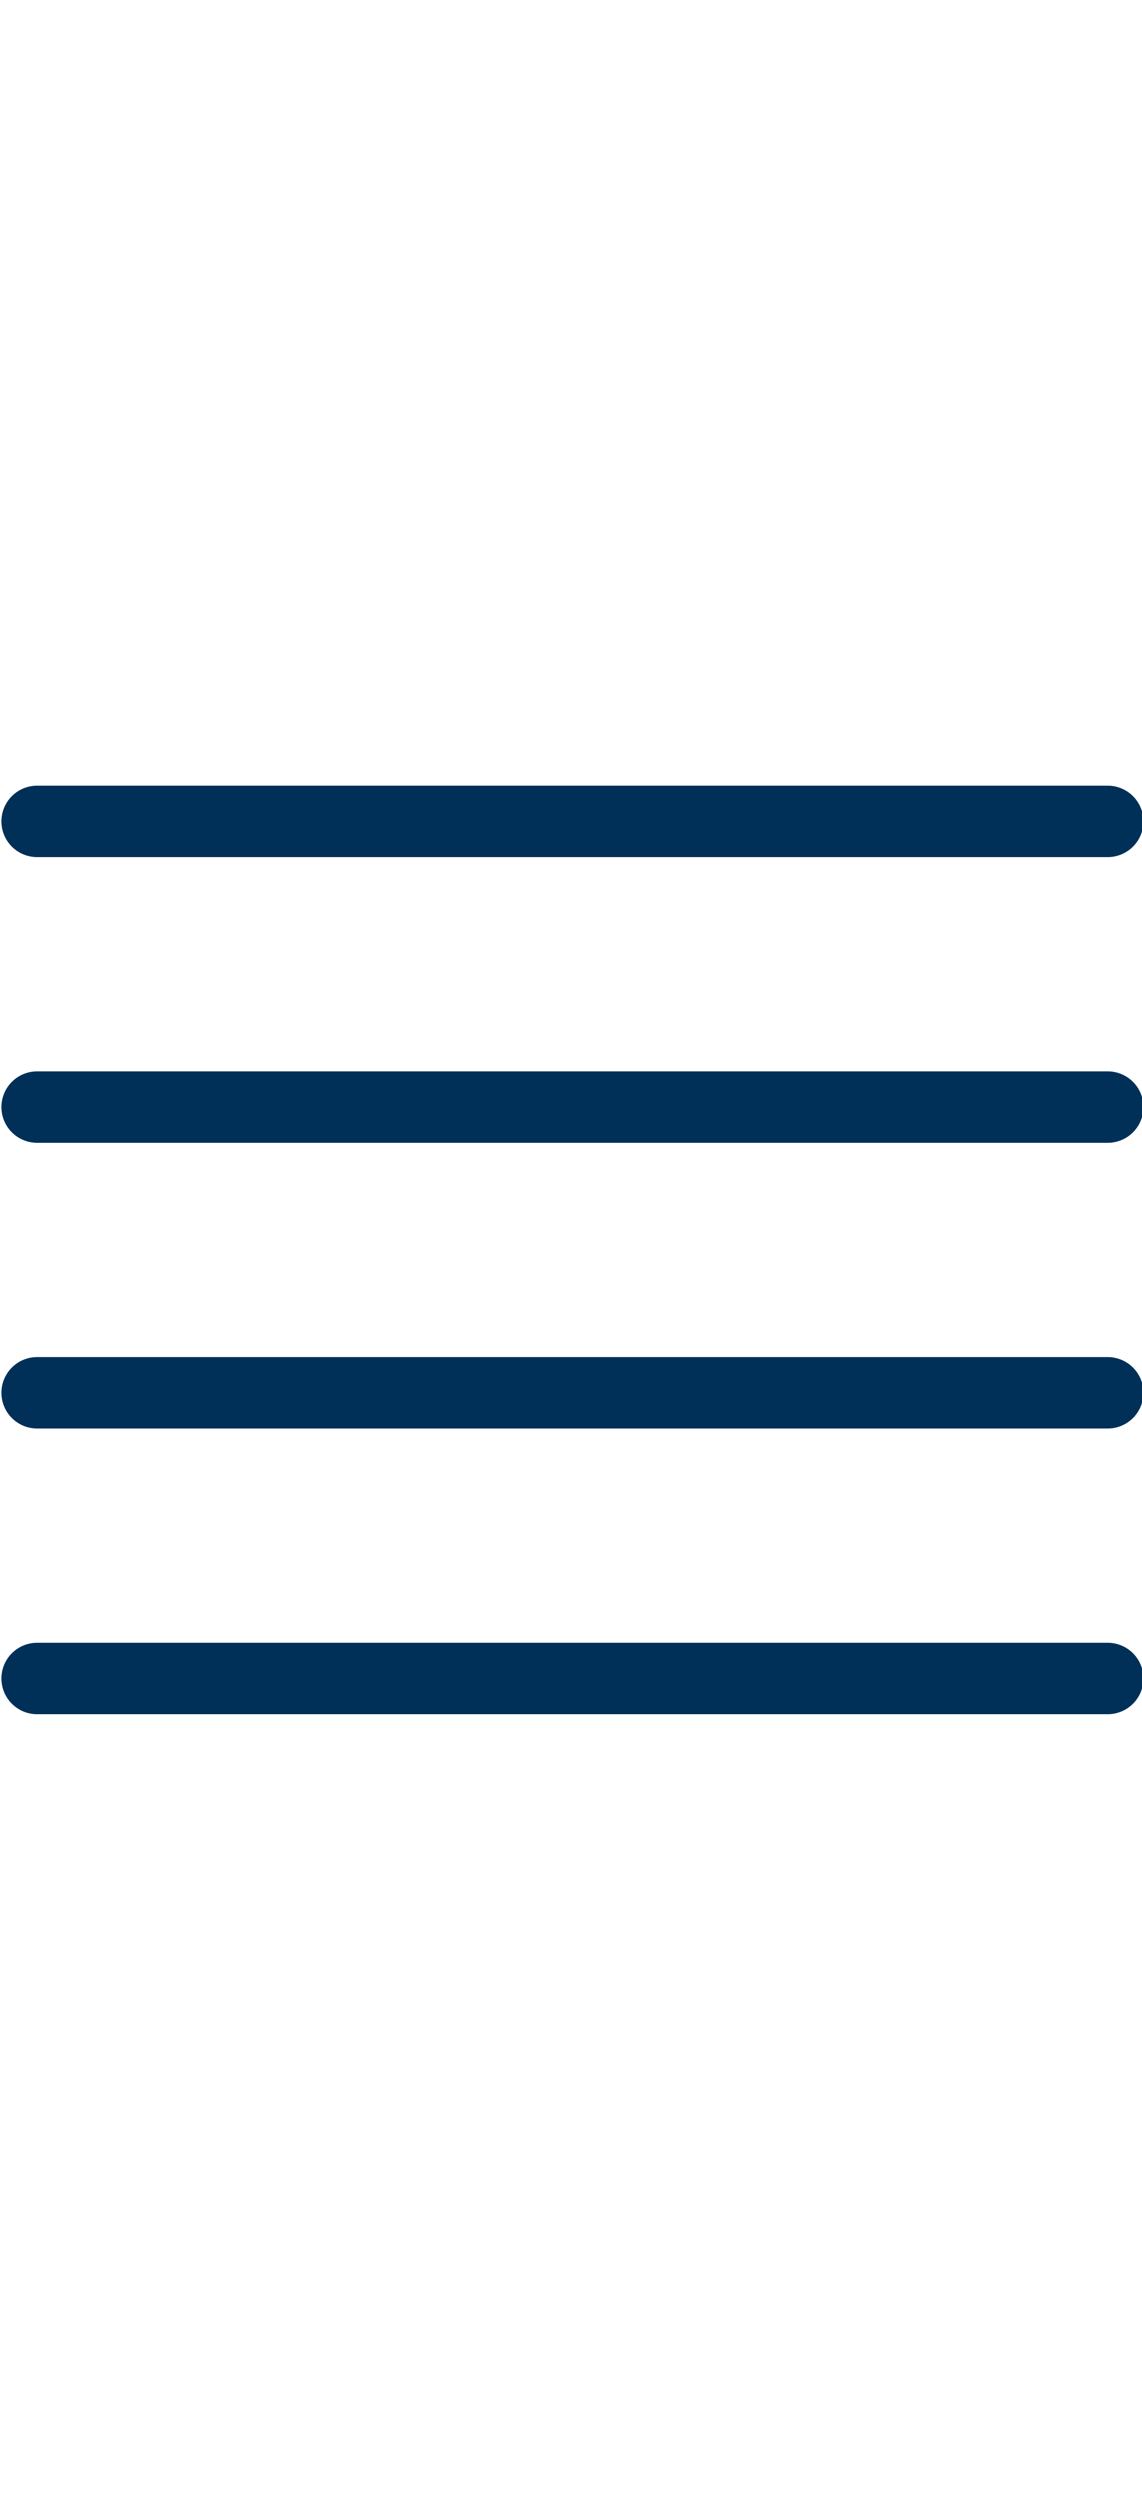 <svg id="67929a80-62dc-4606-8d3a-d53d94c0282f" data-name="Layer 1" xmlns="http://www.w3.org/2000/svg" viewBox="0 0 16 35"><title>icons</title><path d="M15.48,12H.52a.5.5,0,0,1,0-1h15a.5.5,0,0,1,0,1Z" style="fill:#003058"/><path d="M15.48,16H.52a.5.5,0,0,1,0-1h15a.5.5,0,0,1,0,1Z" style="fill:#003058"/><path d="M15.48,20H.52a.5.5,0,0,1,0-1h15a.5.5,0,1,1,0,1Z" style="fill:#003058"/><path d="M15.48,24H.52a.5.5,0,0,1,0-1h15a.5.5,0,1,1,0,1Z" style="fill:#003058"/></svg>